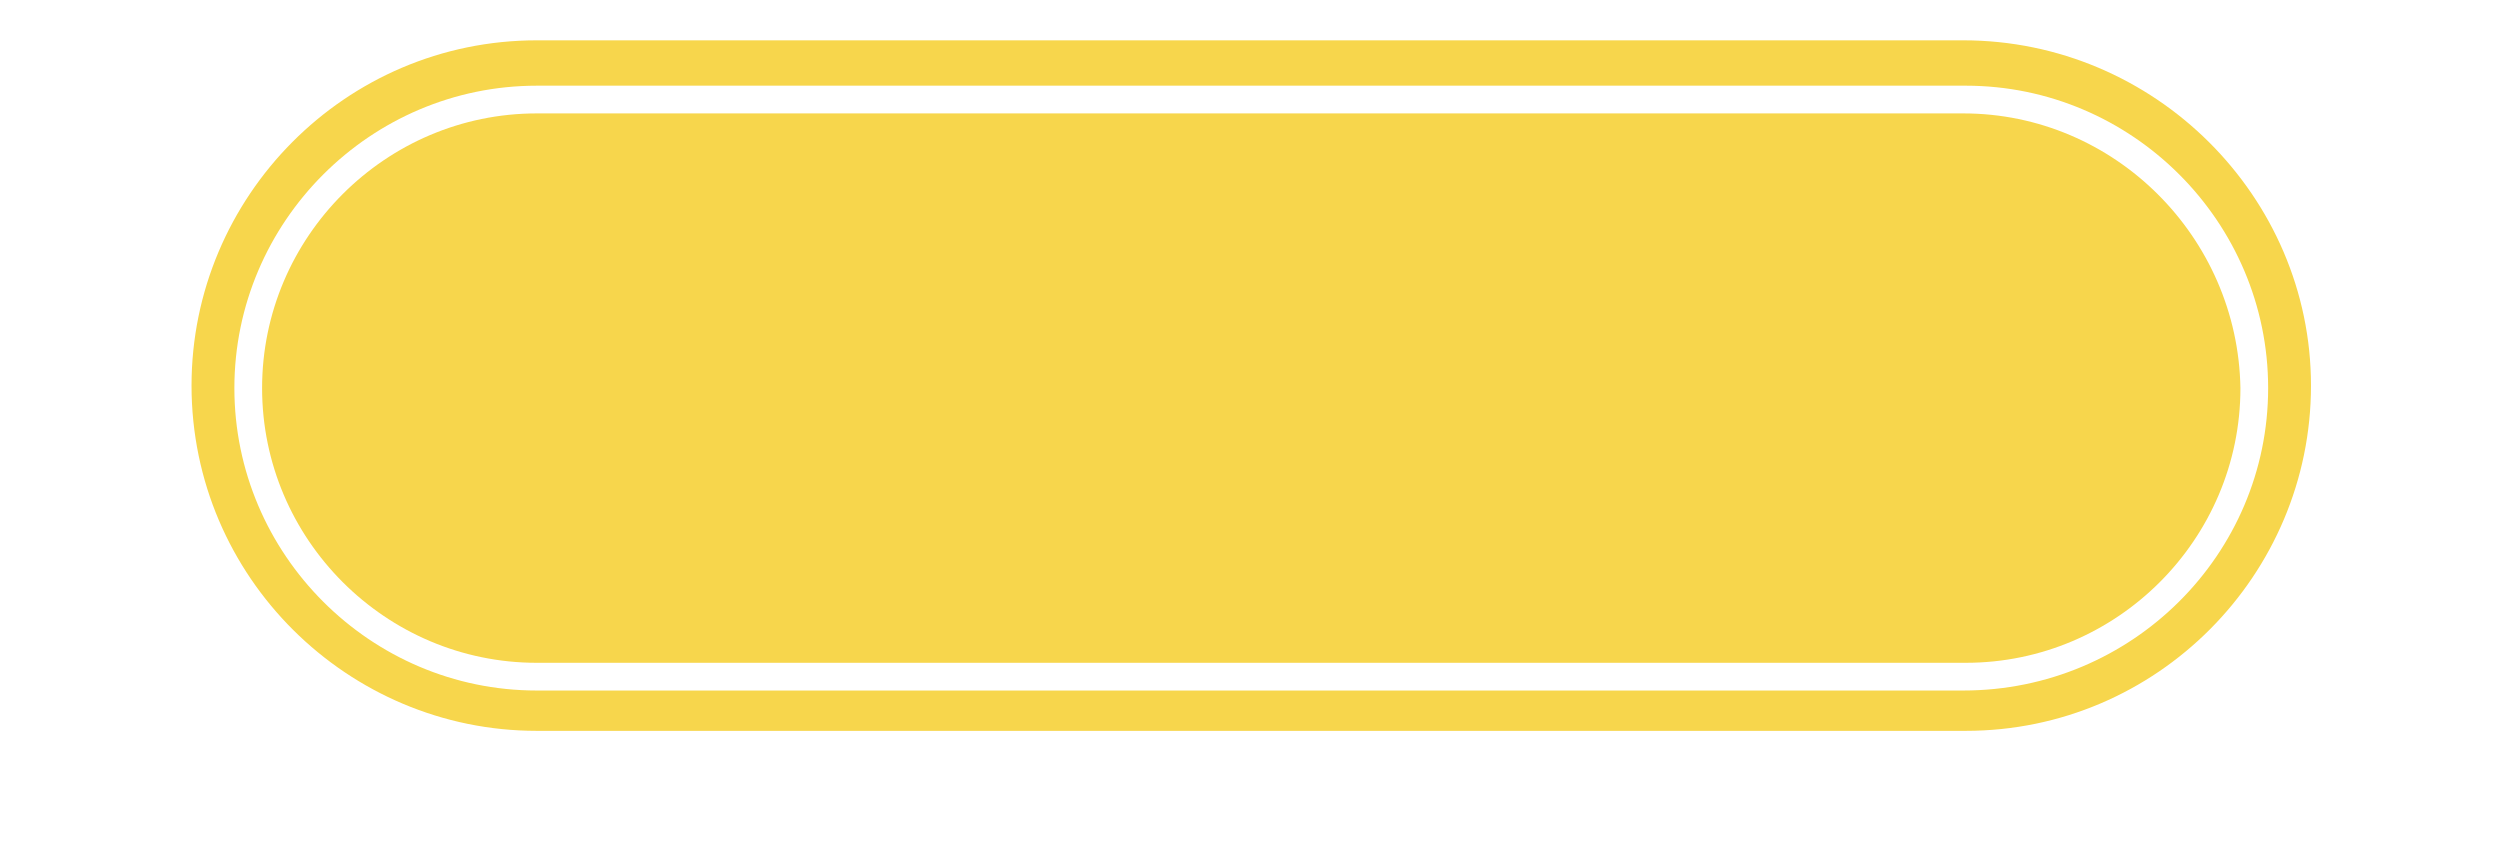 <?xml version="1.0" encoding="utf-8"?>
<!-- Generator: Adobe Illustrator 21.0.0, SVG Export Plug-In . SVG Version: 6.00 Build 0)  -->
<svg version="1.1" id="Capa_1" xmlns="http://www.w3.org/2000/svg" xmlns:xlink="http://www.w3.org/1999/xlink" x="0px" y="0px"
	 viewBox="0 0 99.2 34" style="enable-background:new 0 0 99.2 34;" xml:space="preserve">
<style type="text/css">
	.icono{fill:#F7D64C;}
</style>
<g>
	<path class="icono" d="M77.9,4.5H21.3c-6,0-10.9,4.9-10.9,10.9s4.9,10.9,10.9,10.9H78c6,0,10.9-4.9,10.9-10.9
		C88.8,9.4,83.9,4.5,77.9,4.5z"/>
	<path class="icono" d="M77.9,1.6H21.3c-7.6,0-13.7,6.2-13.7,13.7c0,7.6,6.2,13.7,13.7,13.7H78c7.6,0,13.7-6.2,13.7-13.7
		S85.5,1.6,77.9,1.6z M77.9,27.4H21.3c-6.6,0-12-5.4-12-12s5.4-12,12-12H78c6.6,0,12,5.4,12,12S84.6,27.4,77.9,27.4z"/>
</g>
</svg>
